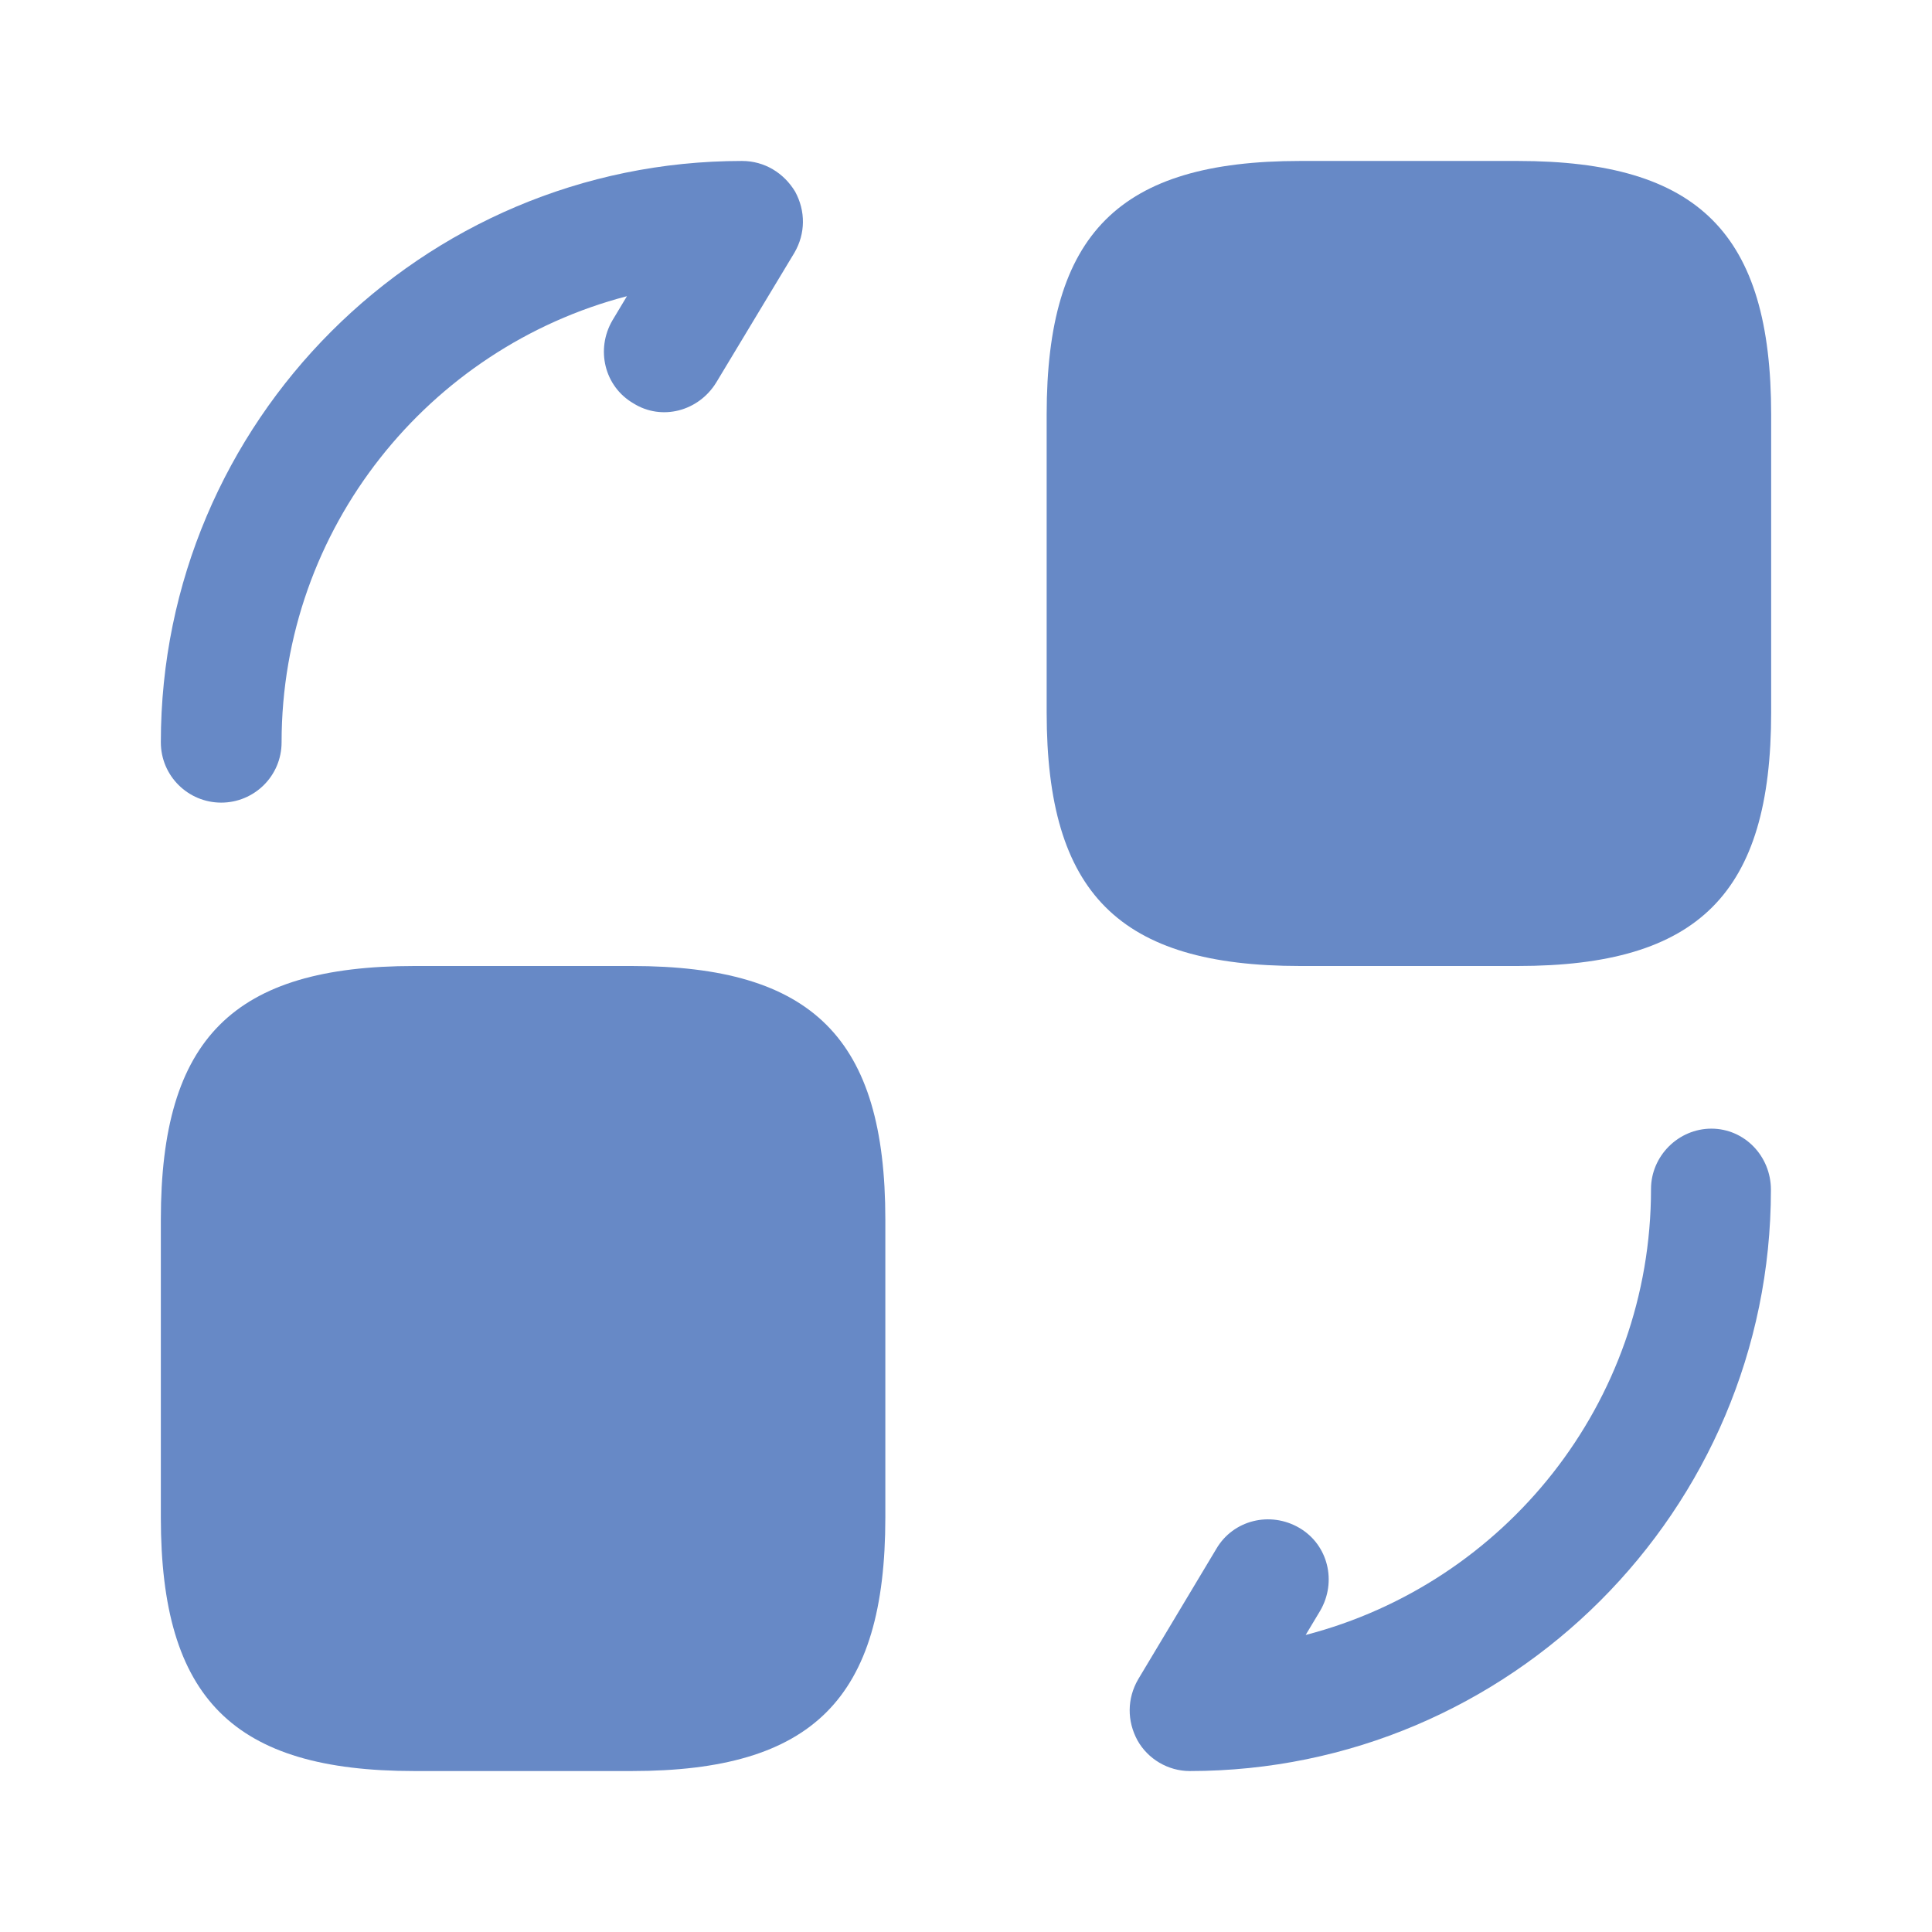 <svg width="16" height="16" viewBox="0 0 16 16" fill="none" xmlns="http://www.w3.org/2000/svg">
<path d="M14.668 3.433V5.9C14.668 7.4 14.068 8 12.568 8H10.768C9.268 8 8.668 7.4 8.668 5.9V3.433C8.668 1.933 9.268 1.333 10.768 1.333H12.568C14.068 1.333 14.668 1.933 14.668 3.433Z" fill="#6789C6"/>
<path d="M7.332 10.1V12.567C7.332 14.067 6.732 14.667 5.232 14.667H3.432C1.932 14.667 1.332 14.067 1.332 12.567V10.1C1.332 8.6 1.932 8 3.432 8H5.232C6.732 8 7.332 8.6 7.332 10.1Z" fill="#6789C6"/>
<path d="M9.853 14.667C9.673 14.667 9.506 14.567 9.42 14.413C9.333 14.253 9.333 14.067 9.426 13.907L10.073 12.827C10.213 12.587 10.52 12.513 10.76 12.653C11 12.793 11.073 13.1 10.933 13.34L10.813 13.54C12.46 13.113 13.673 11.62 13.673 9.847C13.673 9.573 13.9 9.347 14.173 9.347C14.446 9.347 14.666 9.573 14.666 9.853C14.666 12.507 12.506 14.667 9.853 14.667Z" fill="#6789C6"/>
<path d="M1.832 6.647C1.559 6.647 1.332 6.427 1.332 6.147C1.332 3.493 3.492 1.333 6.145 1.333C6.332 1.333 6.492 1.433 6.585 1.587C6.672 1.747 6.672 1.933 6.579 2.093L5.932 3.167C5.785 3.407 5.479 3.487 5.245 3.34C5.005 3.2 4.932 2.893 5.072 2.653L5.192 2.453C3.552 2.88 2.332 4.373 2.332 6.147C2.332 6.427 2.105 6.647 1.832 6.647Z" fill="#6789C6"/>
</svg>
